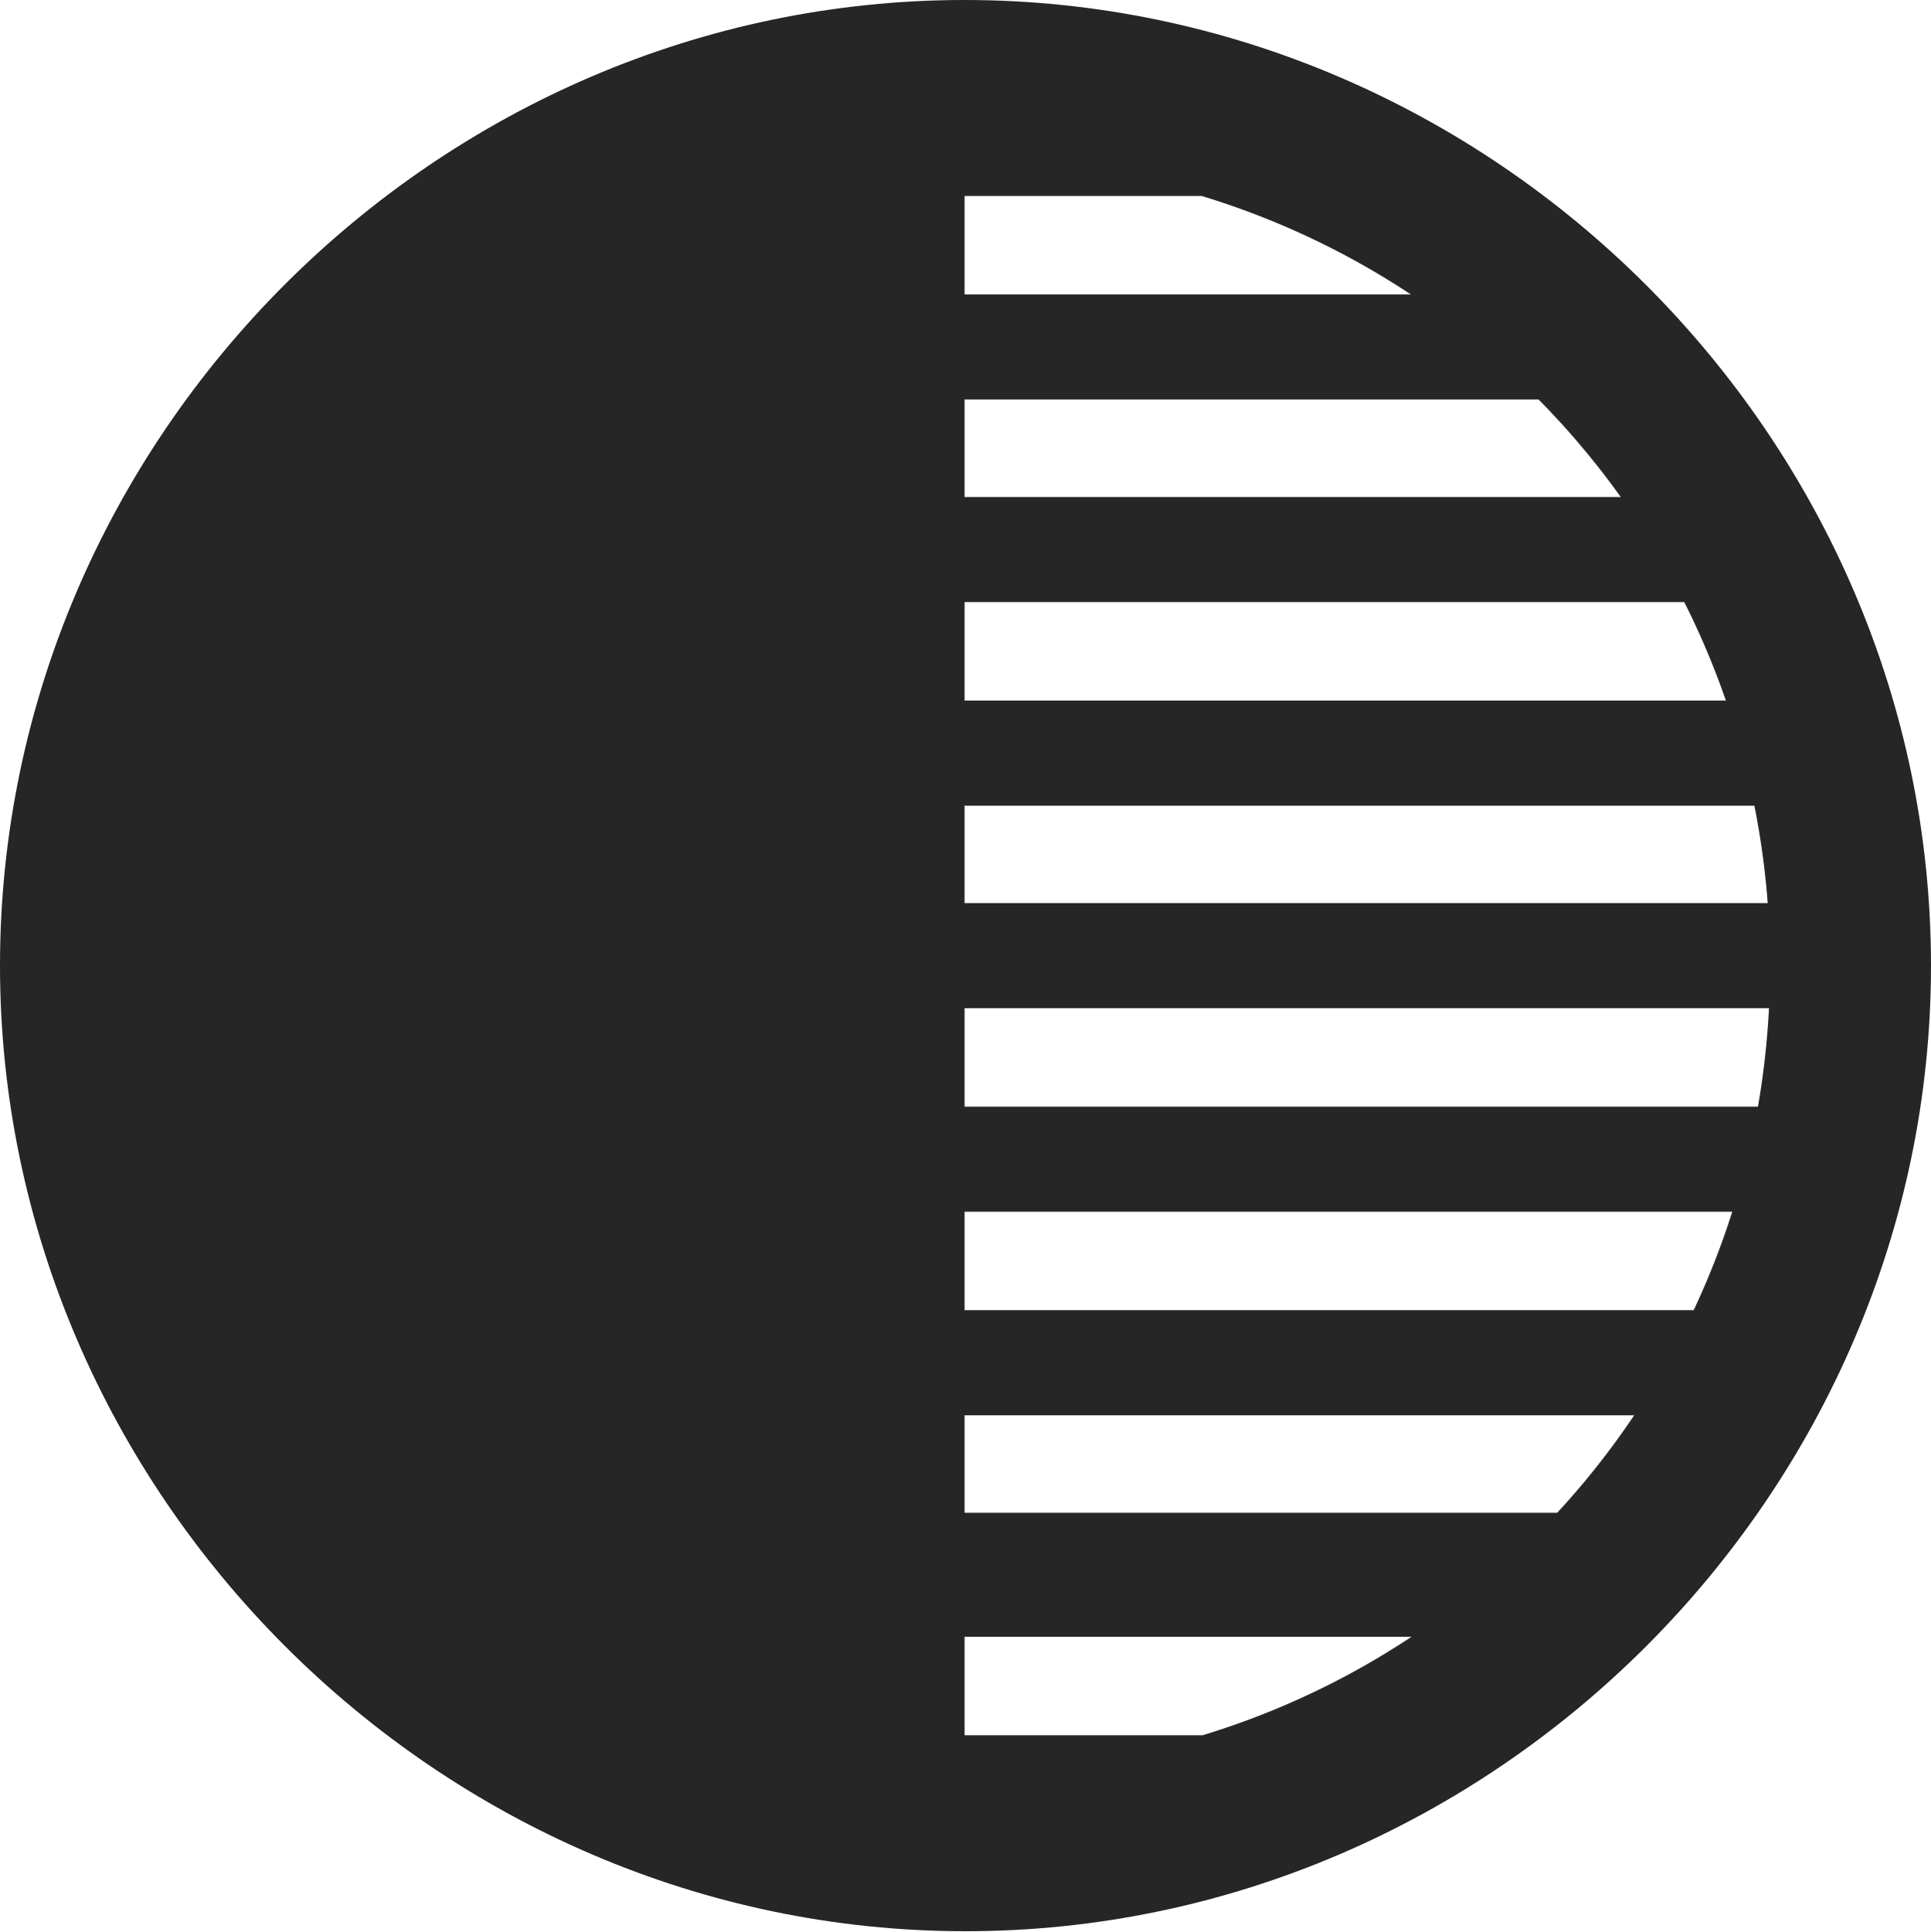 <?xml version="1.0" encoding="UTF-8"?>
<!--Generator: Apple Native CoreSVG 232.5-->
<!DOCTYPE svg
PUBLIC "-//W3C//DTD SVG 1.1//EN"
       "http://www.w3.org/Graphics/SVG/1.1/DTD/svg11.dtd">
<svg version="1.1" xmlns="http://www.w3.org/2000/svg" xmlns:xlink="http://www.w3.org/1999/xlink" width="99.609" height="99.658">
 <g>
  <rect height="99.658" opacity="0" width="99.609" x="0" y="0"/>
  <path d="M5.127 49.805C5.127 74.902 24.707 94.434 49.756 94.434L49.756 5.127C24.707 5.127 5.127 24.707 5.127 49.805ZM47.266 10.107L64.648 10.107L64.648 3.711L47.266 3.711ZM47.266 20.605L82.617 20.605L82.617 15.185L47.266 15.185ZM47.266 31.055L89.6 31.055L89.6 25.635L47.266 25.635ZM47.266 41.553L94.824 41.553L94.824 36.133L47.266 36.133ZM47.266 52.002L94.824 52.002L94.824 46.582L47.266 46.582ZM47.266 62.5L94.824 62.5L94.824 57.08L47.266 57.08ZM47.266 72.998L89.6 72.998L89.6 67.578L47.266 67.578ZM47.266 84.424L82.617 84.424L82.617 78.027L47.266 78.027ZM47.266 95.898L64.648 95.898L64.648 89.502L47.266 89.502ZM49.805 99.609C77.051 99.609 99.609 77.002 99.609 49.805C99.609 22.559 77.002 0 49.756 0C22.559 0 0 22.559 0 49.805C0 77.002 22.607 99.609 49.805 99.609ZM49.805 91.309C26.758 91.309 8.35 72.852 8.35 49.805C8.35 26.758 26.709 8.301 49.756 8.301C72.803 8.301 91.309 26.758 91.309 49.805C91.309 72.852 72.852 91.309 49.805 91.309Z" fill="#000000" fill-opacity="0.85"/>
 </g>
</svg>
